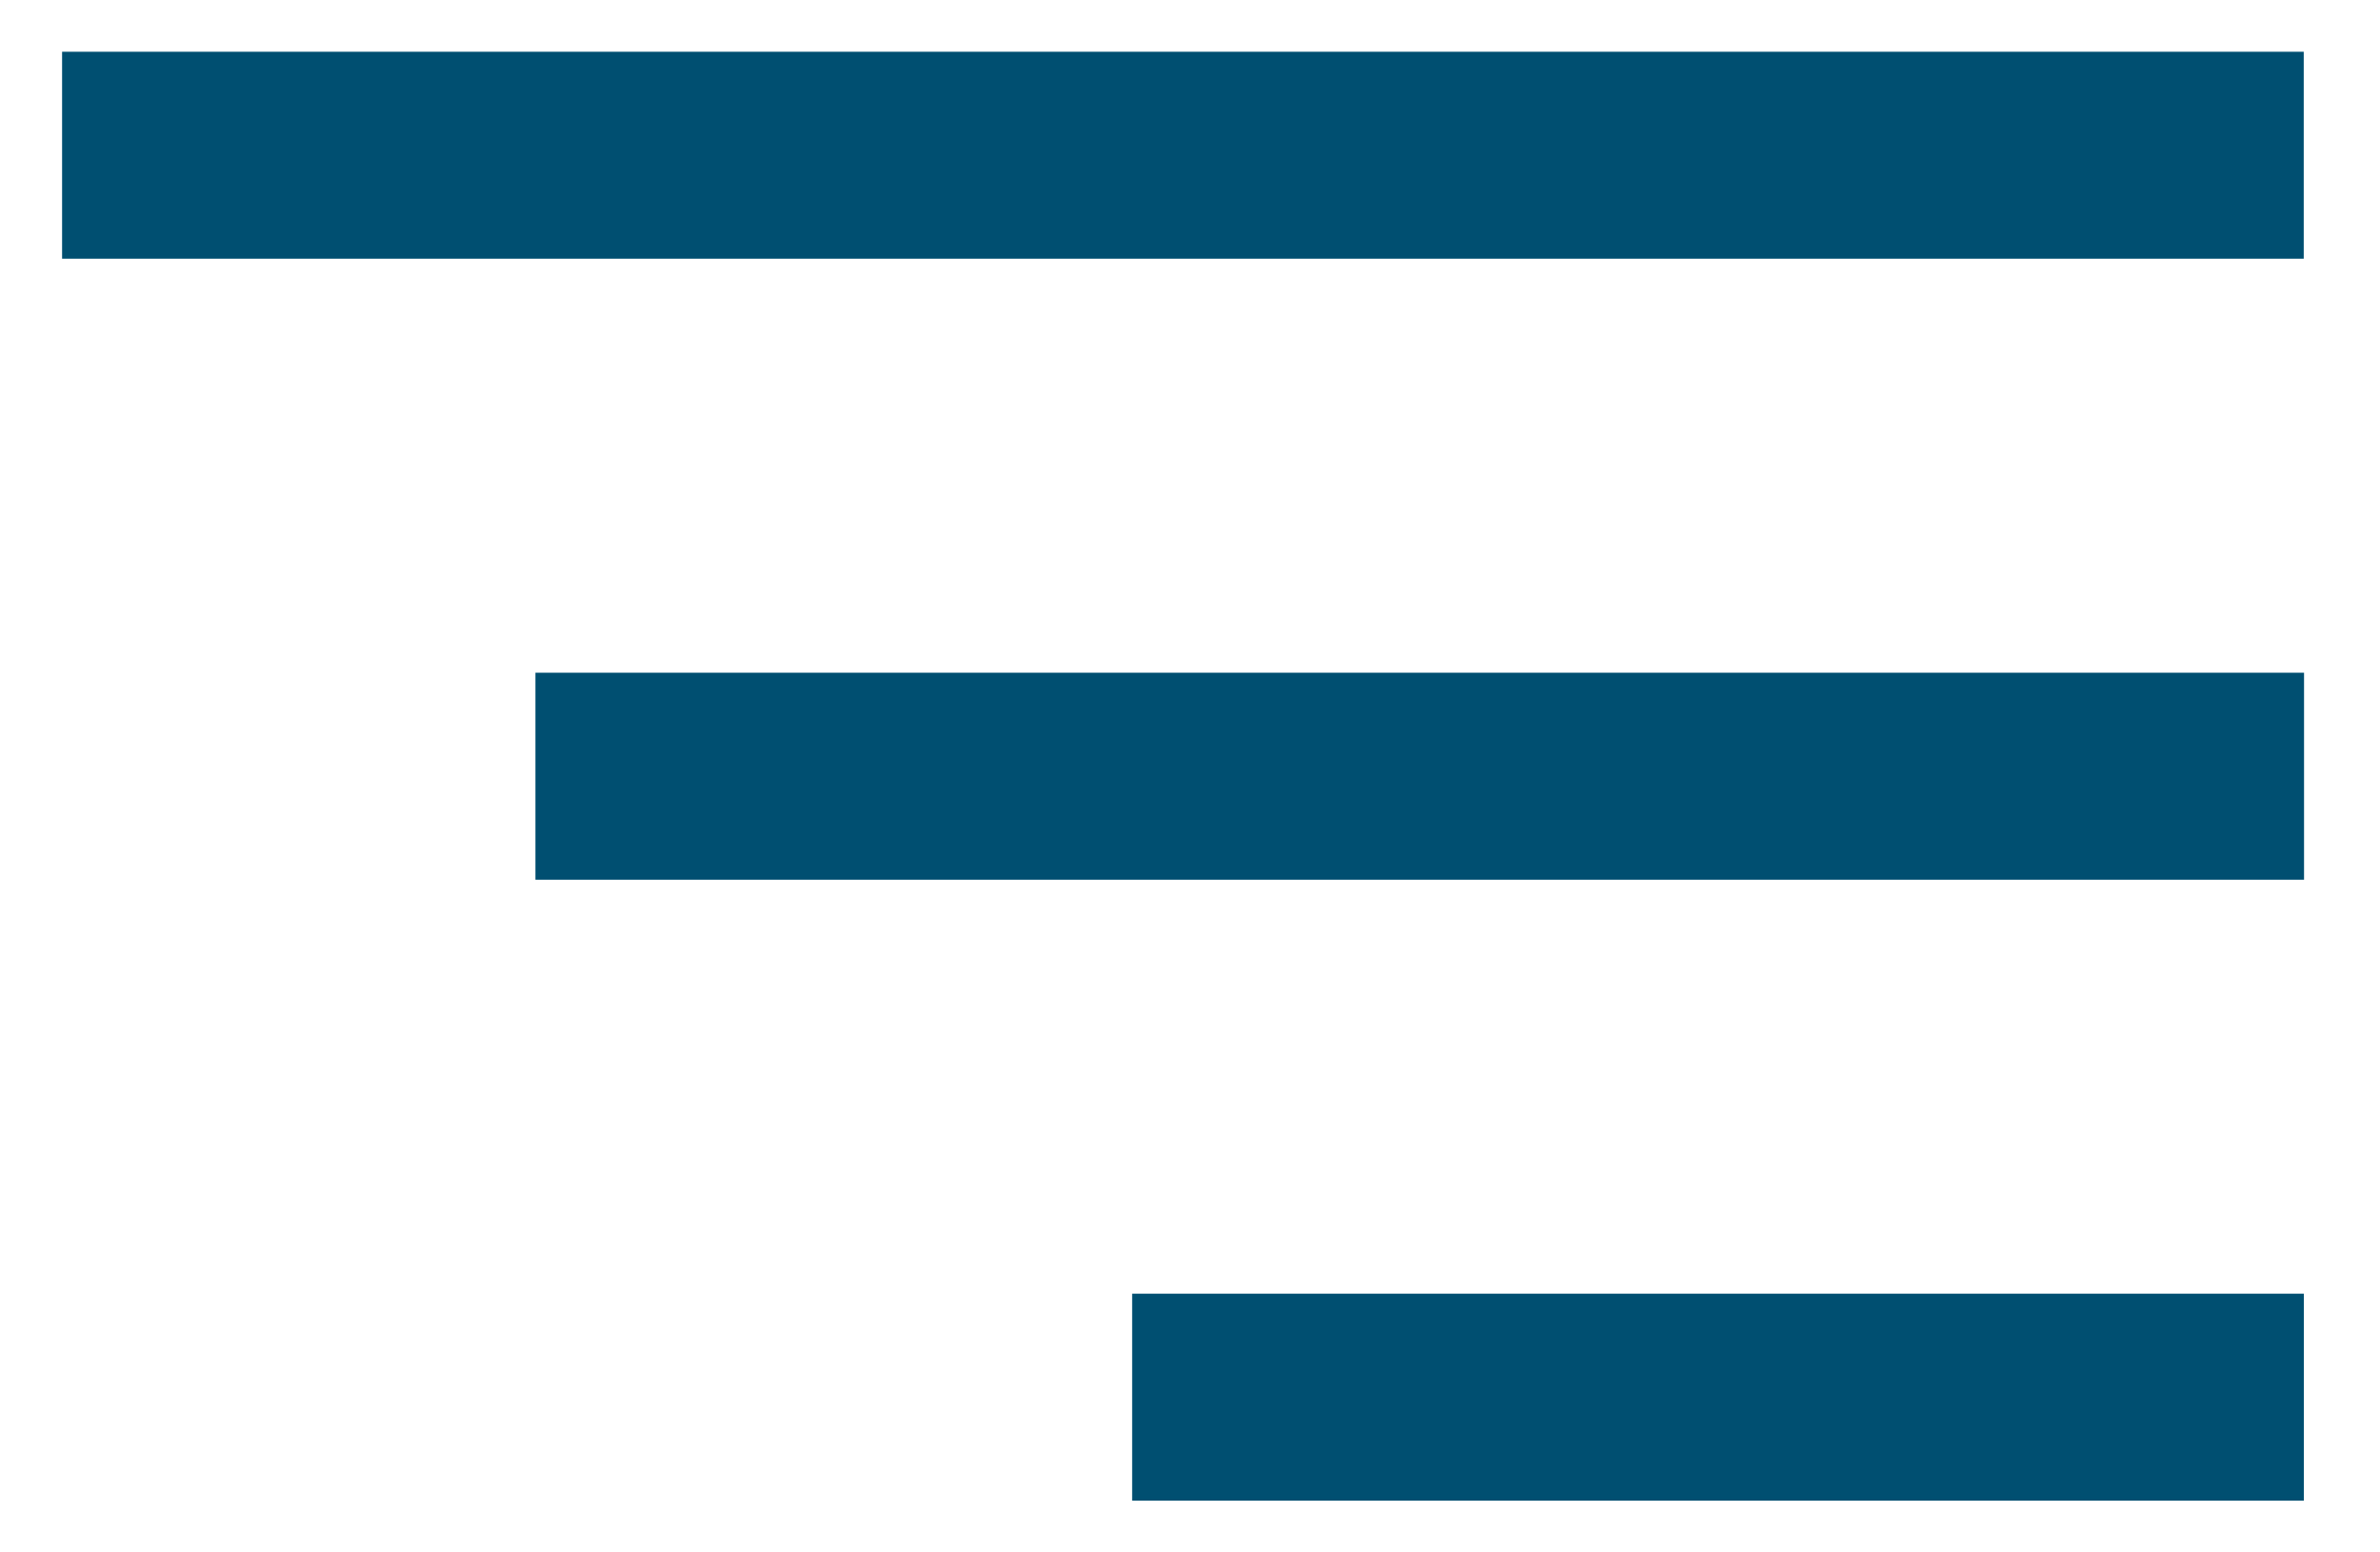 <svg width="23" height="15" viewBox="0 0 23 15" fill="none" xmlns="http://www.w3.org/2000/svg">
<rect x="0.6" y="0.5" width="21.663" height="2" fill="#004F71"/>
<rect x="5.174" y="6.5" width="17.092" height="2" fill="#004F71"/>
<rect x="10.941" y="12.5" width="11.323" height="2" fill="#004F71"/>
</svg>
